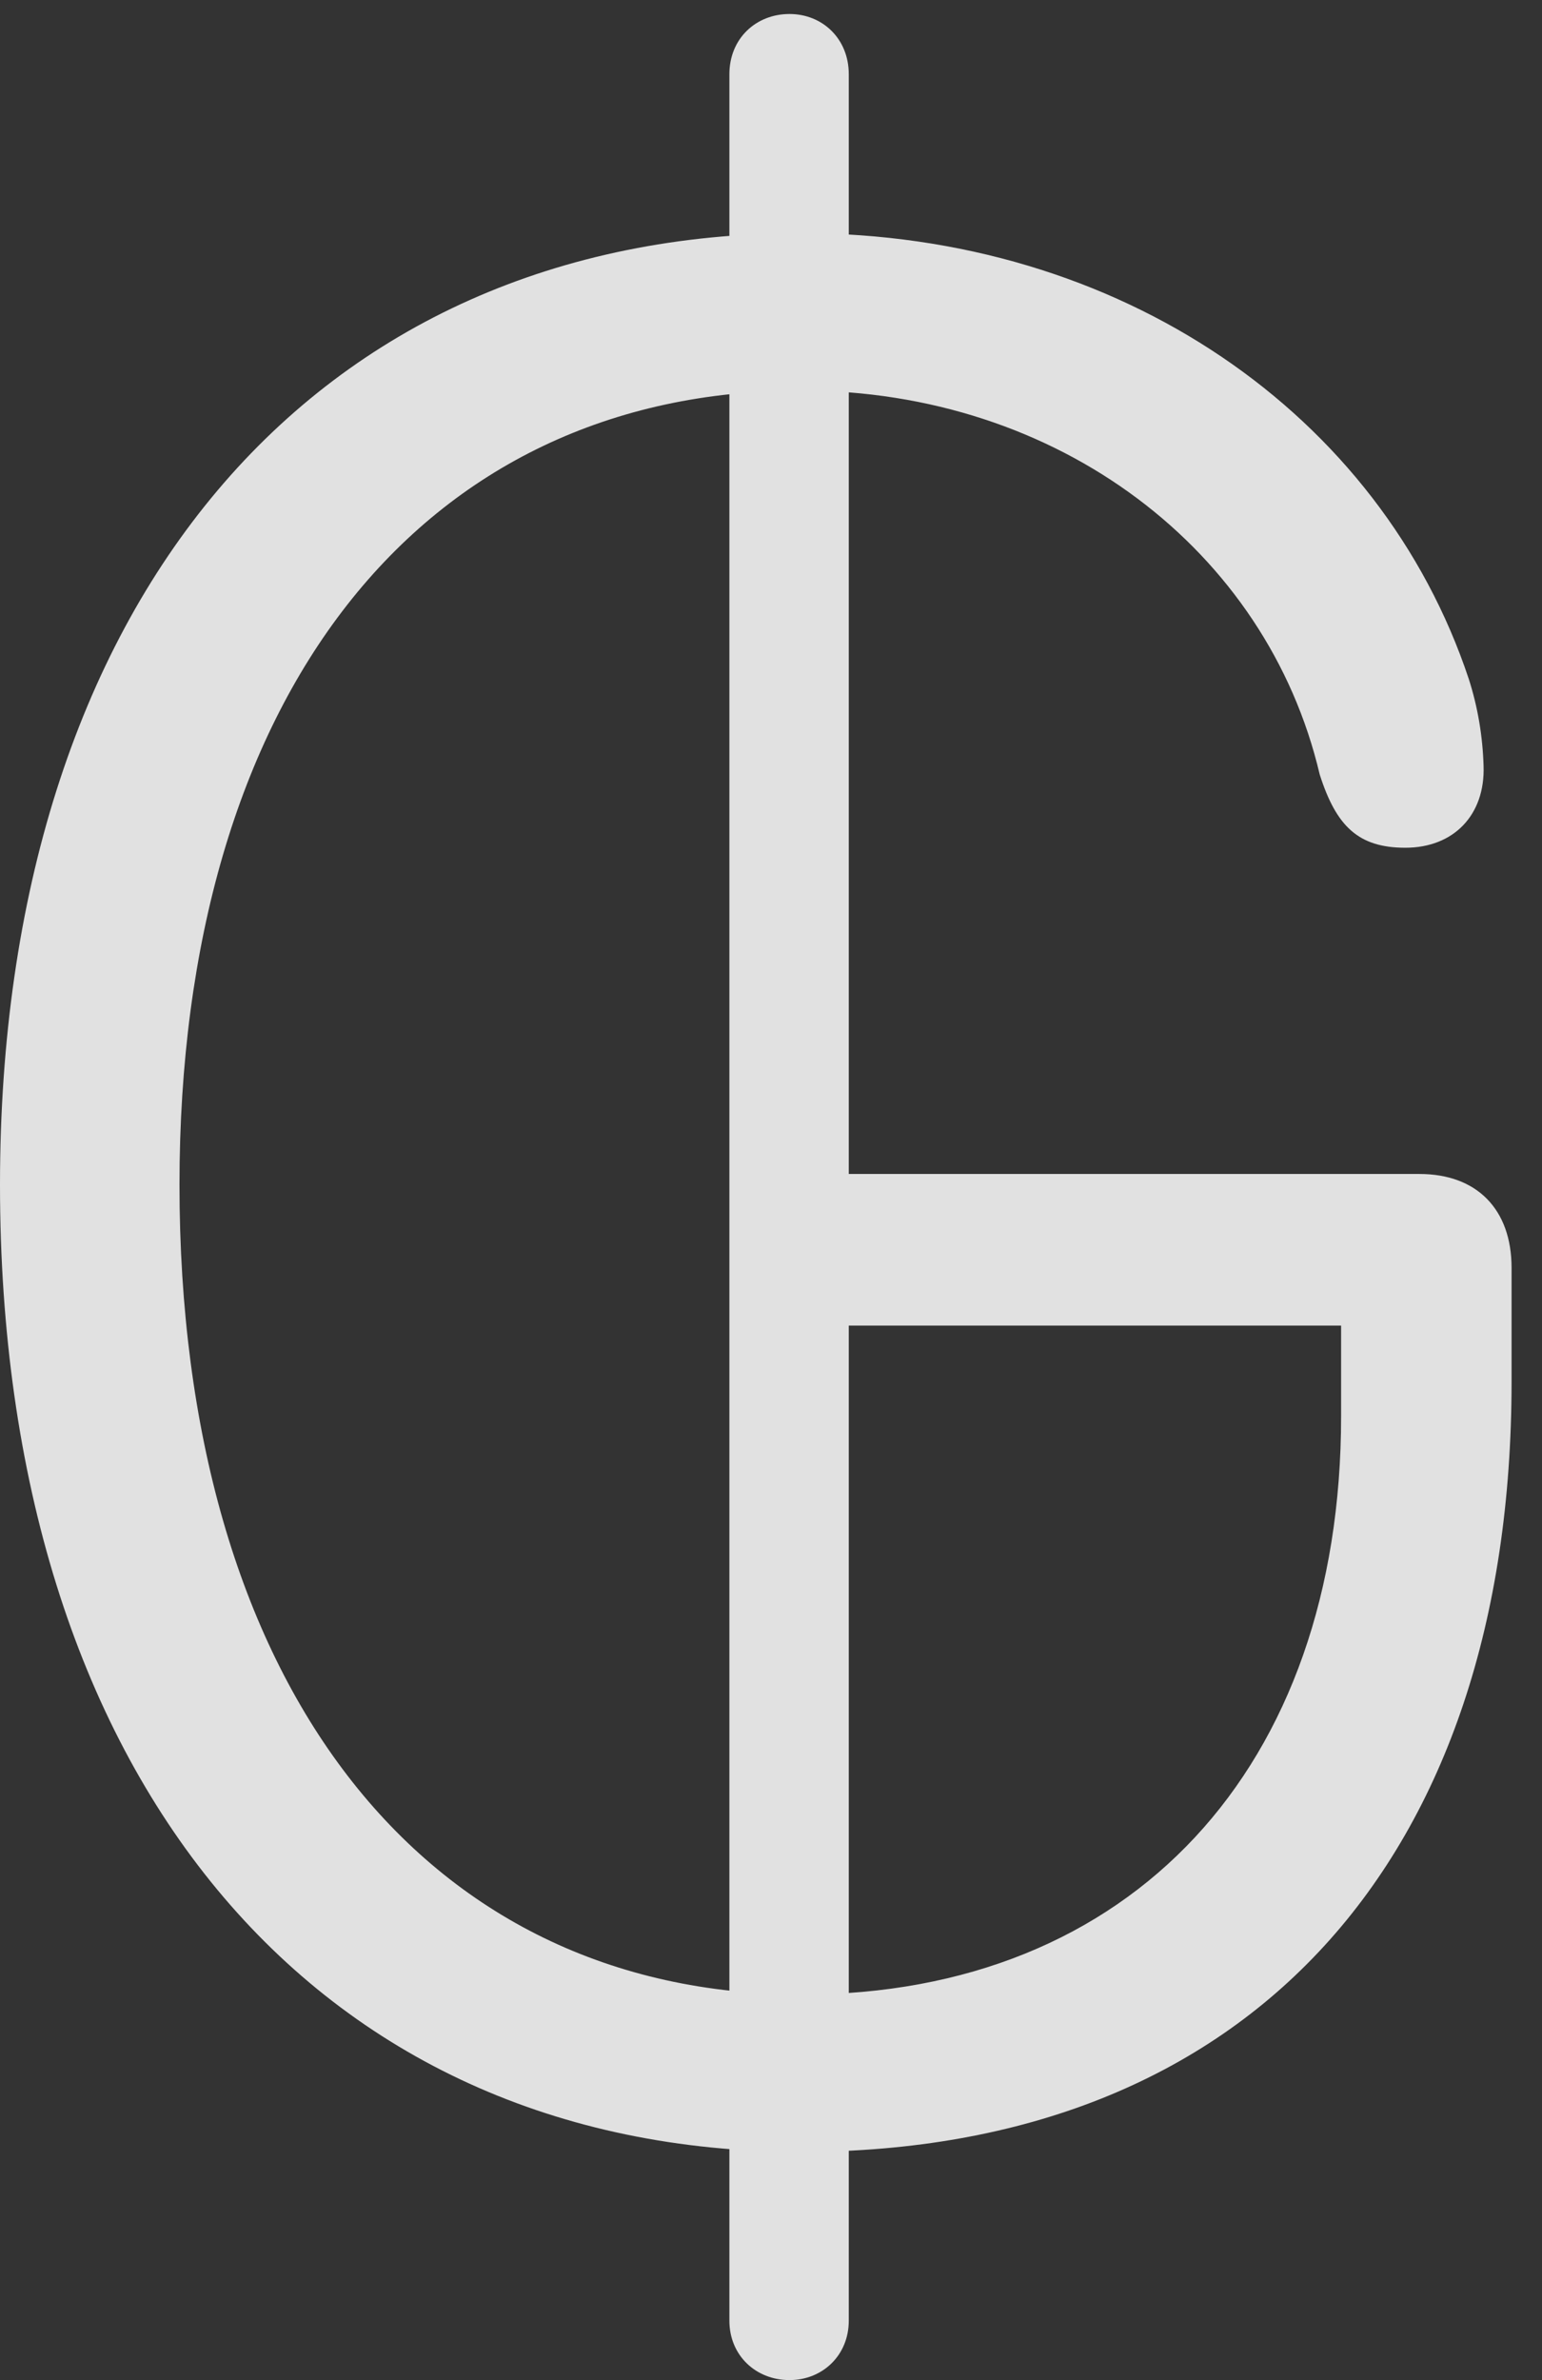 <?xml version="1.0" encoding="UTF-8"?>
<!--Generator: Apple Native CoreSVG 232.5-->
<!DOCTYPE svg
PUBLIC "-//W3C//DTD SVG 1.1//EN"
       "http://www.w3.org/Graphics/SVG/1.1/DTD/svg11.dtd">
<svg version="1.1" xmlns="http://www.w3.org/2000/svg" xmlns:xlink="http://www.w3.org/1999/xlink" width="18.291" height="28.213">
 <rect width="100%" height="100%" fill="#333333" stroke="none"/>
 <g>
  <rect height="28.213" opacity="0" width="18.291" x="0" y="0"/>
  <path d="M9.502 25.508C14.824 25.508 17.93 22.031 17.93 16.377L17.93 15.029C17.93 14.336 17.52 13.916 16.836 13.916L9.766 13.916L9.766 15.713L15.908 15.713L15.908 16.787C15.908 20.957 13.418 23.643 9.512 23.643C4.99 23.643 2.129 19.932 2.129 14.043C2.129 8.262 4.98 4.629 9.502 4.629C12.559 4.629 15.029 6.523 15.654 9.18C15.85 9.795 16.113 10.049 16.67 10.049C17.246 10.049 17.617 9.658 17.598 9.082C17.588 8.73 17.529 8.379 17.422 8.047C16.377 4.912 13.291 2.764 9.502 2.764C3.711 2.764 0 7.139 0 14.043C0 21.035 3.701 25.508 9.502 25.508ZM9.365 28.213C9.756 28.213 10.068 27.92 10.068 27.51L10.068 0.879C10.068 0.459 9.756 0.166 9.365 0.166C8.965 0.166 8.652 0.459 8.652 0.879L8.652 27.51C8.652 27.92 8.965 28.213 9.365 28.213Z" fill="#ffffff" fill-opacity="0.85"/>
 </g>
</svg>
